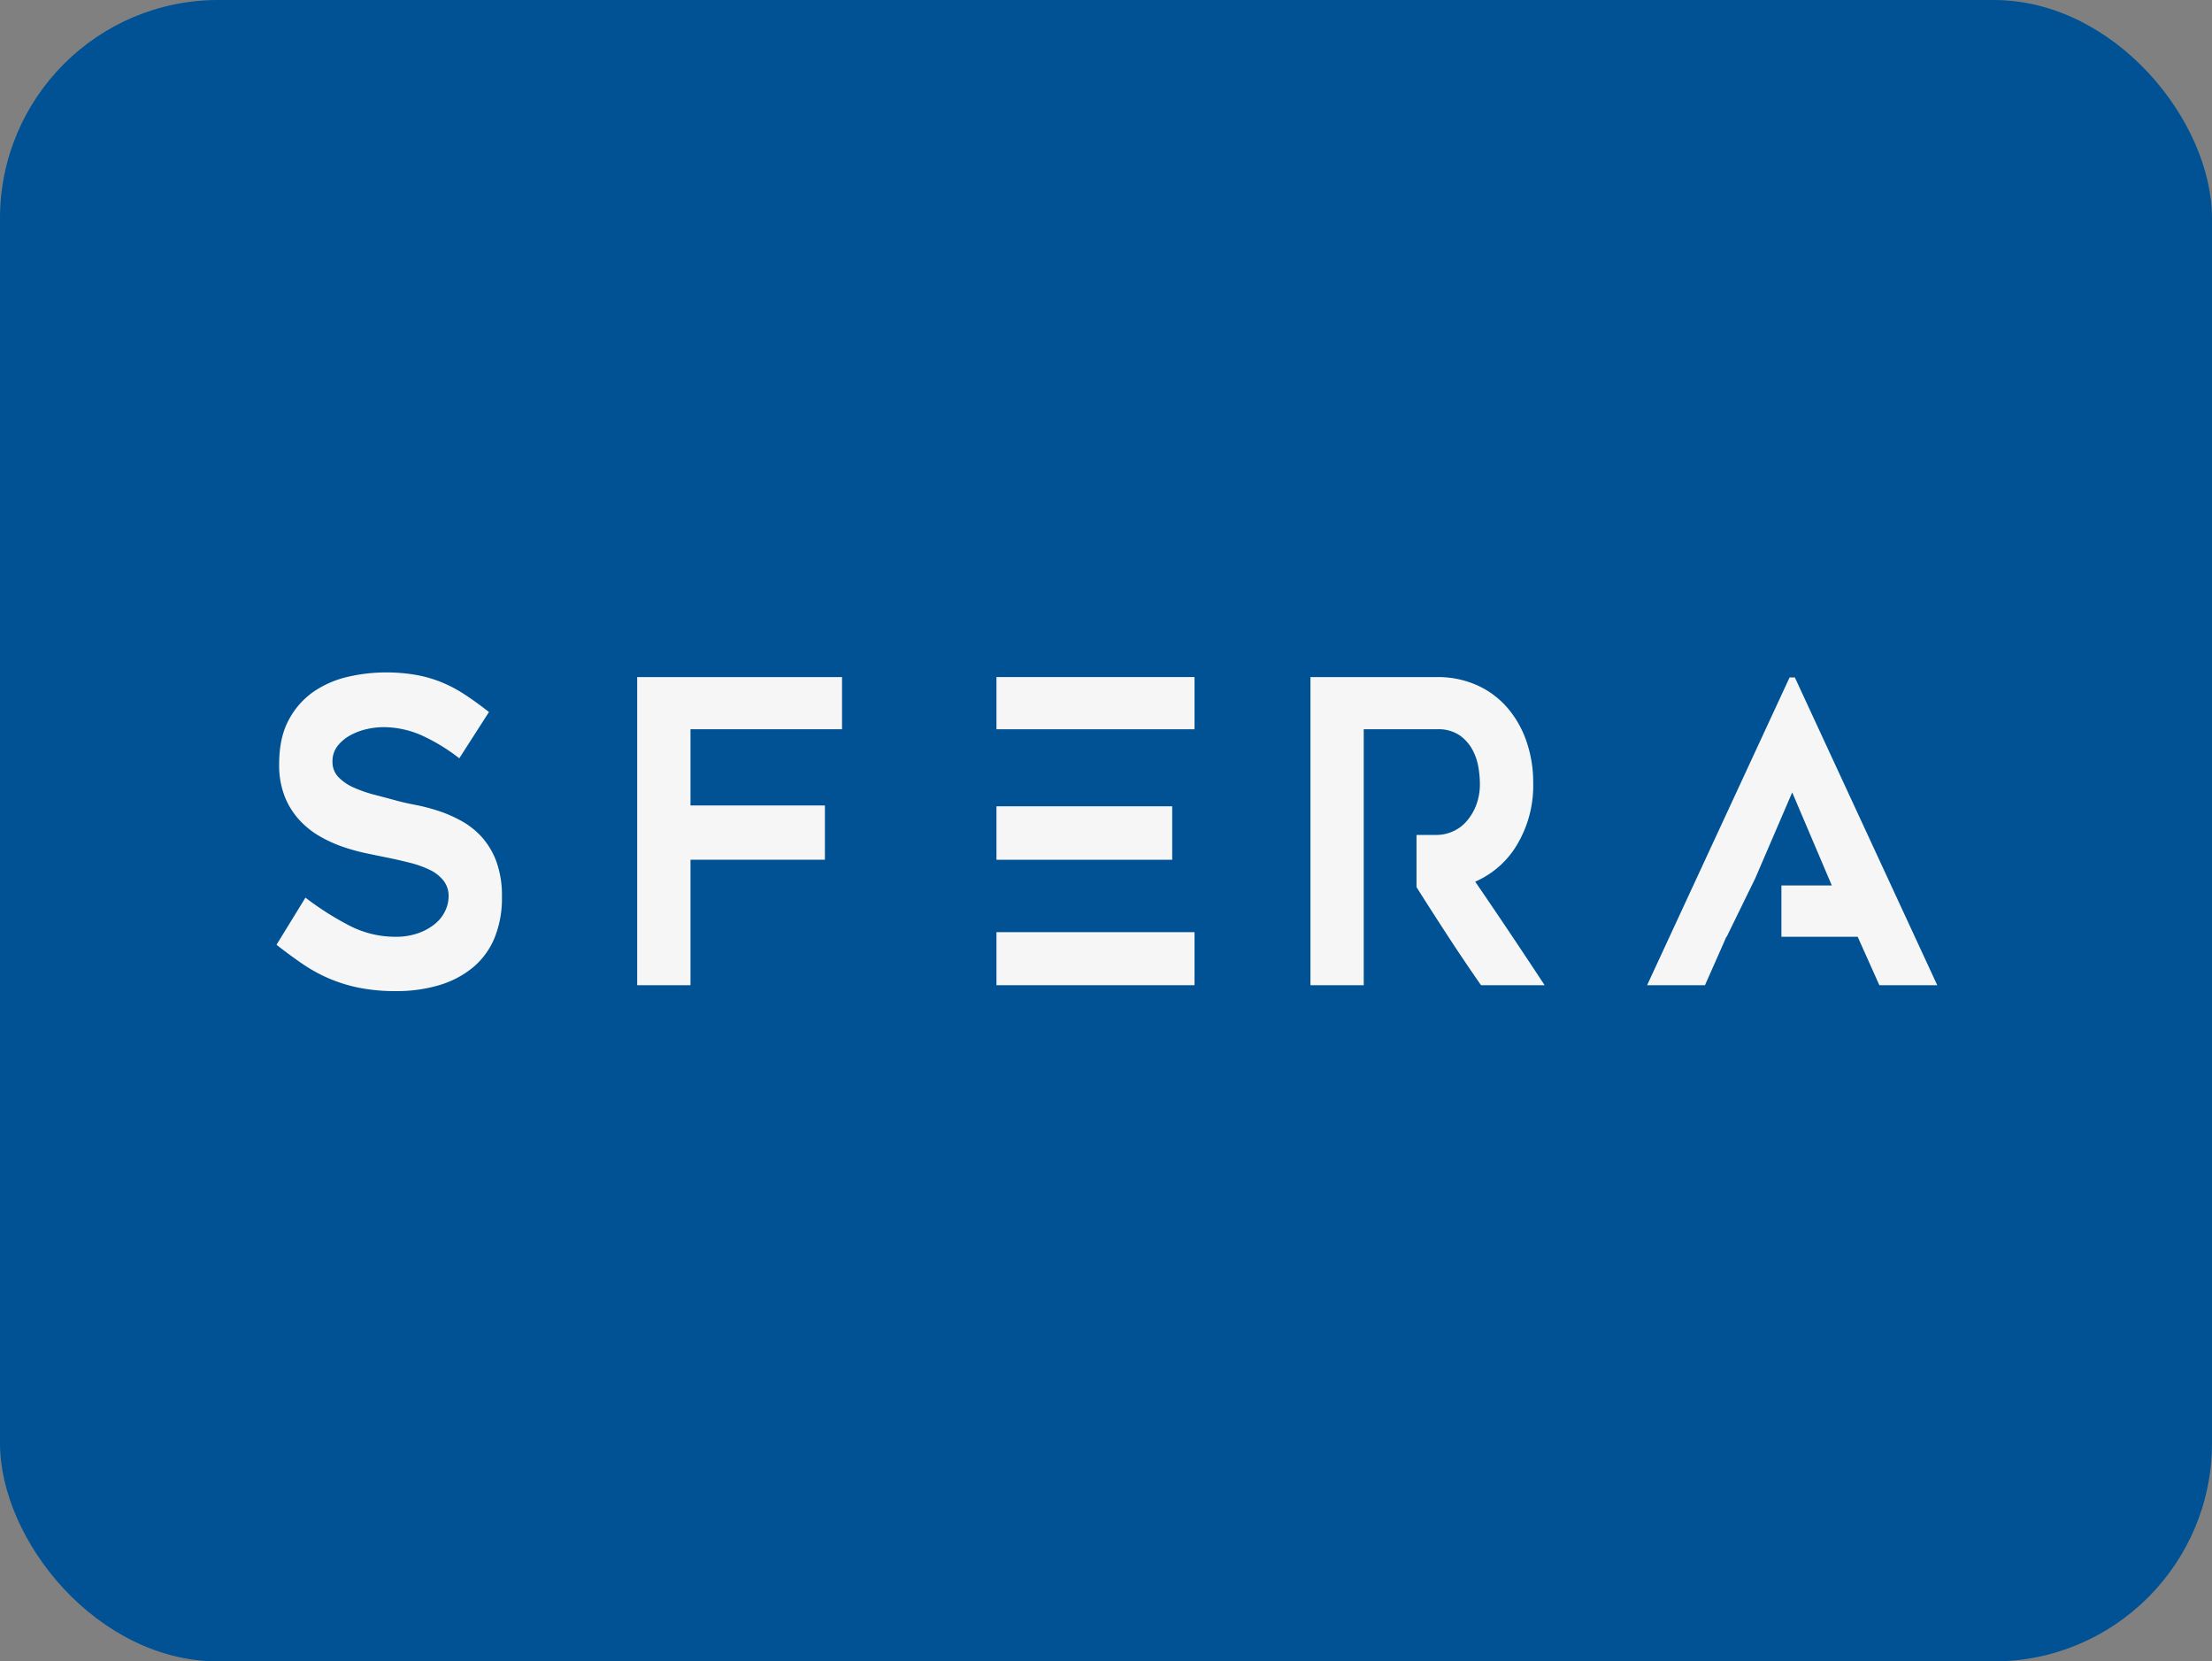 <svg xmlns="http://www.w3.org/2000/svg" xmlns:xlink="http://www.w3.org/1999/xlink" width="760" height="570.75" viewBox="0 0 760 570.75">
  <rect x="0" y="0" width="760" height="570.75" fill="#808080" stroke="none"/>
  <defs>
    <clipPath id="clip-path">
      <rect width="760" height="570.75" fill="none"/>
    </clipPath>
    <clipPath id="clip-path-2">
      <rect id="Прямоугольник_107" data-name="Прямоугольник 107" width="570.604" height="109.475" fill="none"/>
    </clipPath>
  </defs>
  <g id="Сгруппировать_1387" data-name="Сгруппировать 1387" transform="translate(-264 -5599)">
    <g id="Сгруппировать_1381" data-name="Сгруппировать 1381" transform="translate(0 2895)">
      <g id="Повторить_сетку_5" data-name="Повторить сетку 5" transform="translate(264 2704)" clip-path="url(#clip-path)">
        <g id="Сгруппировать_1361" data-name="Сгруппировать 1361" transform="translate(-1249 -178)">
          <g id="Сгруппировать_1343" data-name="Сгруппировать 1343" transform="translate(-868 -3450)">
            <g id="Сгруппировать_1271" data-name="Сгруппировать 1271" transform="translate(1897)">
              <g id="Сгруппировать_1262" data-name="Сгруппировать 1262">
                <rect id="Прямоугольник_94" data-name="Прямоугольник 94" width="760" height="570.75" rx="75" transform="translate(220 3628)" fill="#005294"/>
              </g>
            </g>
          </g>
        </g>
      </g>
    </g>
    <g id="Сгруппировать_1384" data-name="Сгруппировать 1384" transform="translate(359 5830)">
      <g id="Сгруппировать_1383" data-name="Сгруппировать 1383" transform="translate(0 0)" clip-path="url(#clip-path-2)">
        <path id="Контур_4030" data-name="Контур 4030" d="M0,93.565l9.941-16.2a101.211,101.211,0,0,0,14.851,9.471,34.278,34.278,0,0,0,16.027,3.978,23.009,23.009,0,0,0,7.85-1.23,19.029,19.029,0,0,0,5.757-3.182,12.827,12.827,0,0,0,3.533-4.482,11.8,11.8,0,0,0,1.176-4.989,8.491,8.491,0,0,0-1.765-5.422,13.381,13.381,0,0,0-4.709-3.689,35.82,35.82,0,0,0-6.935-2.459q-3.995-1.007-8.309-1.878-2.881-.578-6.672-1.374a67.426,67.426,0,0,1-7.85-2.17,45.245,45.245,0,0,1-7.978-3.615A29.371,29.371,0,0,1,7.85,50.686a26.186,26.186,0,0,1-5.037-8.1,29.418,29.418,0,0,1-1.9-11.063q0-9.256,3.4-15.4a27.268,27.268,0,0,1,8.7-9.692A34.585,34.585,0,0,1,24.792,1.445,57.519,57.519,0,0,1,37.286,0,59.7,59.7,0,0,1,48.015.867,44.327,44.327,0,0,1,56.78,3.4a47.1,47.1,0,0,1,7.916,4.2q3.859,2.533,8.309,6L62.8,29.5a64.253,64.253,0,0,0-13.086-7.952A32.636,32.636,0,0,0,36.5,18.8a25.719,25.719,0,0,0-5.366.649,21.633,21.633,0,0,0-5.692,2.1A14.172,14.172,0,0,0,21,25.234a8.506,8.506,0,0,0-1.762,5.422,7.4,7.4,0,0,0,2.091,5.352,16.7,16.7,0,0,0,5.366,3.615,46.033,46.033,0,0,0,7.2,2.459q3.922,1.011,7.587,2.023,2.745.727,6.476,1.448a64.558,64.558,0,0,1,7.717,2.026,45.355,45.355,0,0,1,7.916,3.47,27.073,27.073,0,0,1,7,5.567A26.337,26.337,0,0,1,75.555,65a34.116,34.116,0,0,1,1.9,12.077,35.961,35.961,0,0,1-2.621,14.315,26.1,26.1,0,0,1-7.457,10.052,32.977,32.977,0,0,1-11.511,6,50.835,50.835,0,0,1-14.783,2.026,62.835,62.835,0,0,1-13.154-1.23,52.9,52.9,0,0,1-10.4-3.326,54.7,54.7,0,0,1-8.893-4.989Q4.449,97.038,0,93.565" transform="translate(0 0.001)" fill="#f6f6f6"/>
        <path id="Контур_4031" data-name="Контур 4031" d="M62.057,18.494V44.669h46.185V63.325H62.057v43.1H43.741V.561h70.387V18.494Z" transform="translate(80.18 1.03)" fill="#f6f6f6"/>
        <path id="Контур_4032" data-name="Контур 4032" d="M216.987.609h-1.813l-48.955,105.73h19.888l6.264-14.165,1.074-2.465h.113l9.831-20.115L216.081,40.1l13.6,31.957h-17.31v17.65h26.206l7.451,16.63h19.888Z" transform="translate(304.689 1.118)" fill="#f6f6f6"/>
        <path id="Контур_4033" data-name="Контур 4033" d="M182.005,70.845a31.13,31.13,0,0,0,14.48-12.871,39.6,39.6,0,0,0,5.442-20.968A43.006,43.006,0,0,0,199.5,22.328a34.952,34.952,0,0,0-6.751-11.57,29.923,29.923,0,0,0-10.417-7.522A33.064,33.064,0,0,0,168.9.562h-43.51V106.419H143.7V18.492h25.169a13.109,13.109,0,0,1,7.695,2.026A14.364,14.364,0,0,1,181,25.436a19.283,19.283,0,0,1,2.088,6.074,34.894,34.894,0,0,1,.518,5.5,20.489,20.489,0,0,1-1.366,7.808,18.31,18.31,0,0,1-3.459,5.567,13.273,13.273,0,0,1-4.757,3.326,13.646,13.646,0,0,1-5.153,1.085h-7.04V72.726q5.478,8.678,10.953,17.064T184,106.419h21.851q-11.78-17.929-23.849-35.575" transform="translate(229.852 1.031)" fill="#f6f6f6"/>
        <rect id="Прямоугольник_104" data-name="Прямоугольник 104" width="60.378" height="18.367" transform="translate(247.366 45.989)" fill="#f6f6f6"/>
        <rect id="Прямоугольник_105" data-name="Прямоугольник 105" width="68.053" height="17.933" transform="translate(247.366 1.592)" fill="#f6f6f6"/>
        <rect id="Прямоугольник_106" data-name="Прямоугольник 106" width="68.053" height="18.222" transform="translate(247.366 89.227)" fill="#f6f6f6"/>
      </g>
    </g>
  </g>
</svg>
